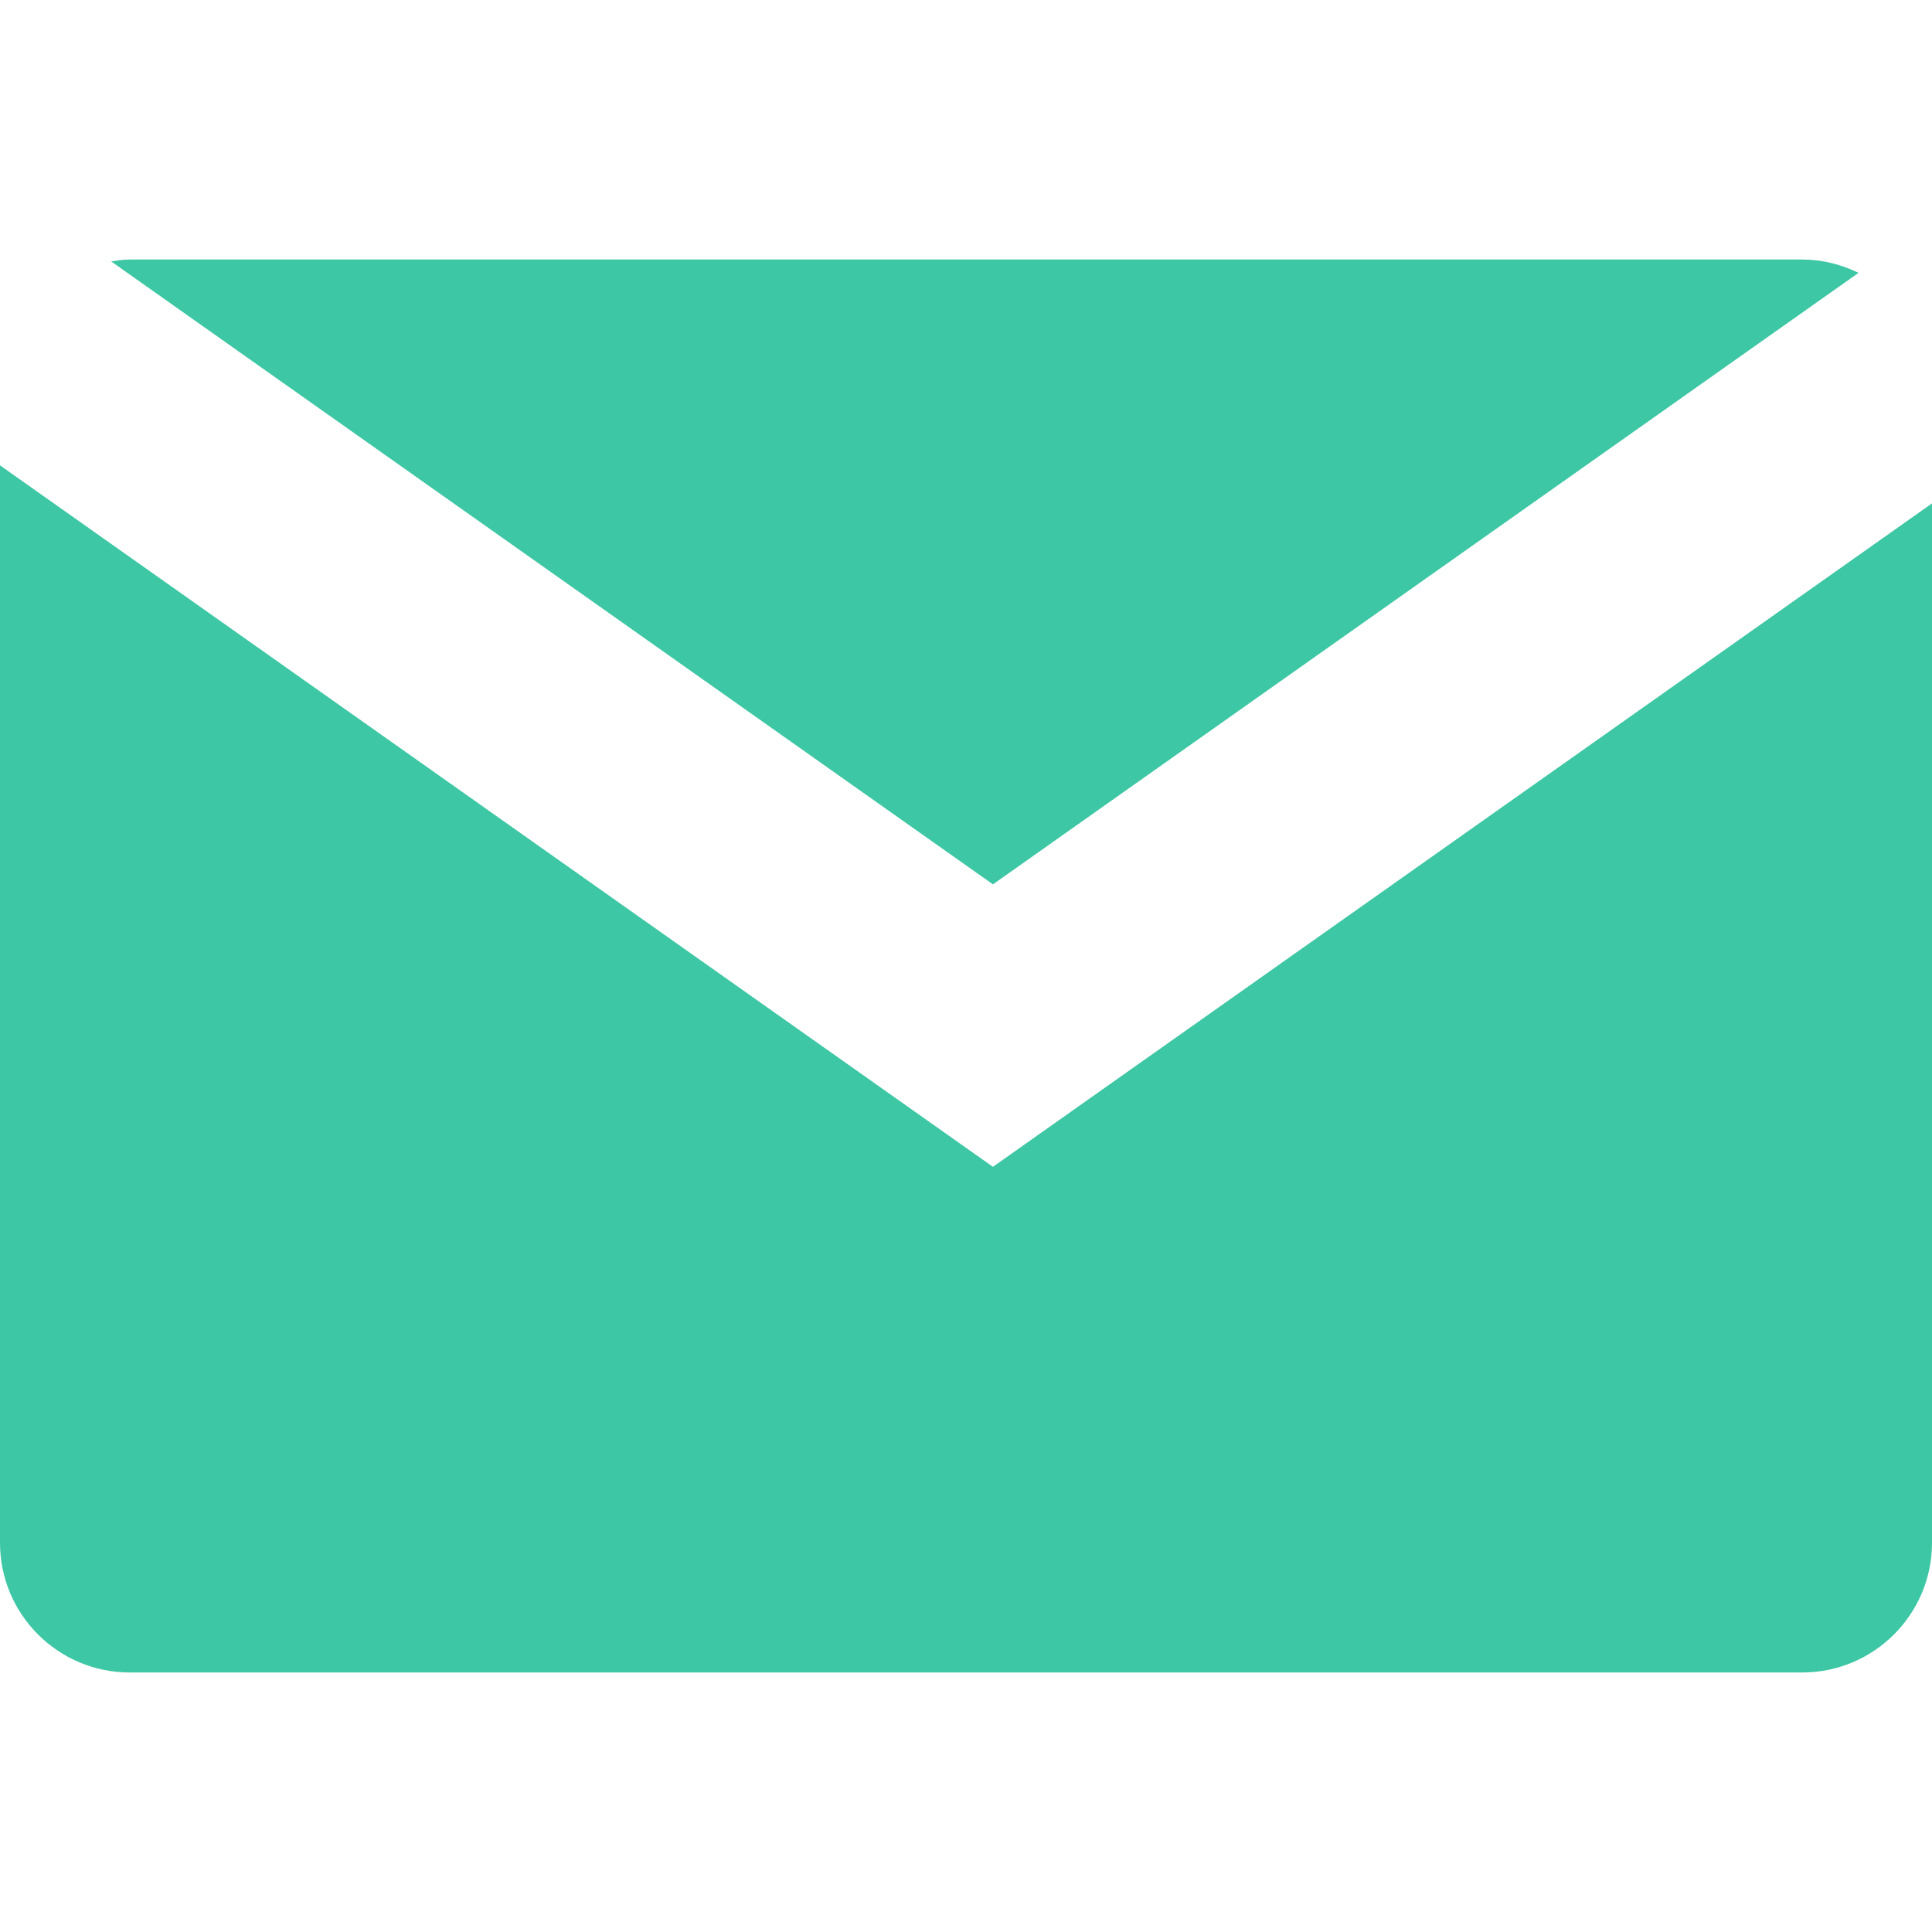 <?xml version="1.0" encoding="utf-8"?>
<!-- Generator: Adobe Illustrator 16.0.0, SVG Export Plug-In . SVG Version: 6.00 Build 0)  -->
<!DOCTYPE svg PUBLIC "-//W3C//DTD SVG 1.1//EN" "http://www.w3.org/Graphics/SVG/1.1/DTD/svg11.dtd">
<svg version="1.1" id="Layer_1" xmlns="http://www.w3.org/2000/svg" xmlns:xlink="http://www.w3.org/1999/xlink" x="0px" y="0px"
	 width="67px" height="67px" viewBox="0 -9 67 67" enable-background="new 0 -9 67 67" xml:space="preserve">
<g>
	<path fill="#3DC7A4" d="M34.434,31.464L0,7.138V44.5C0,46.984,2.015,49,4.5,49h58c2.484,0,4.5-2.016,4.5-4.5V8.457L34.434,31.464z"
		/>
	<path fill="#3DC7A4" d="M34.434,21.669L64.452,0.462C63.859,0.175,63.203,0,62.5,0h-58C4.278,0,4.066,0.034,3.854,0.065
		L34.434,21.669z"/>
</g>
</svg>
